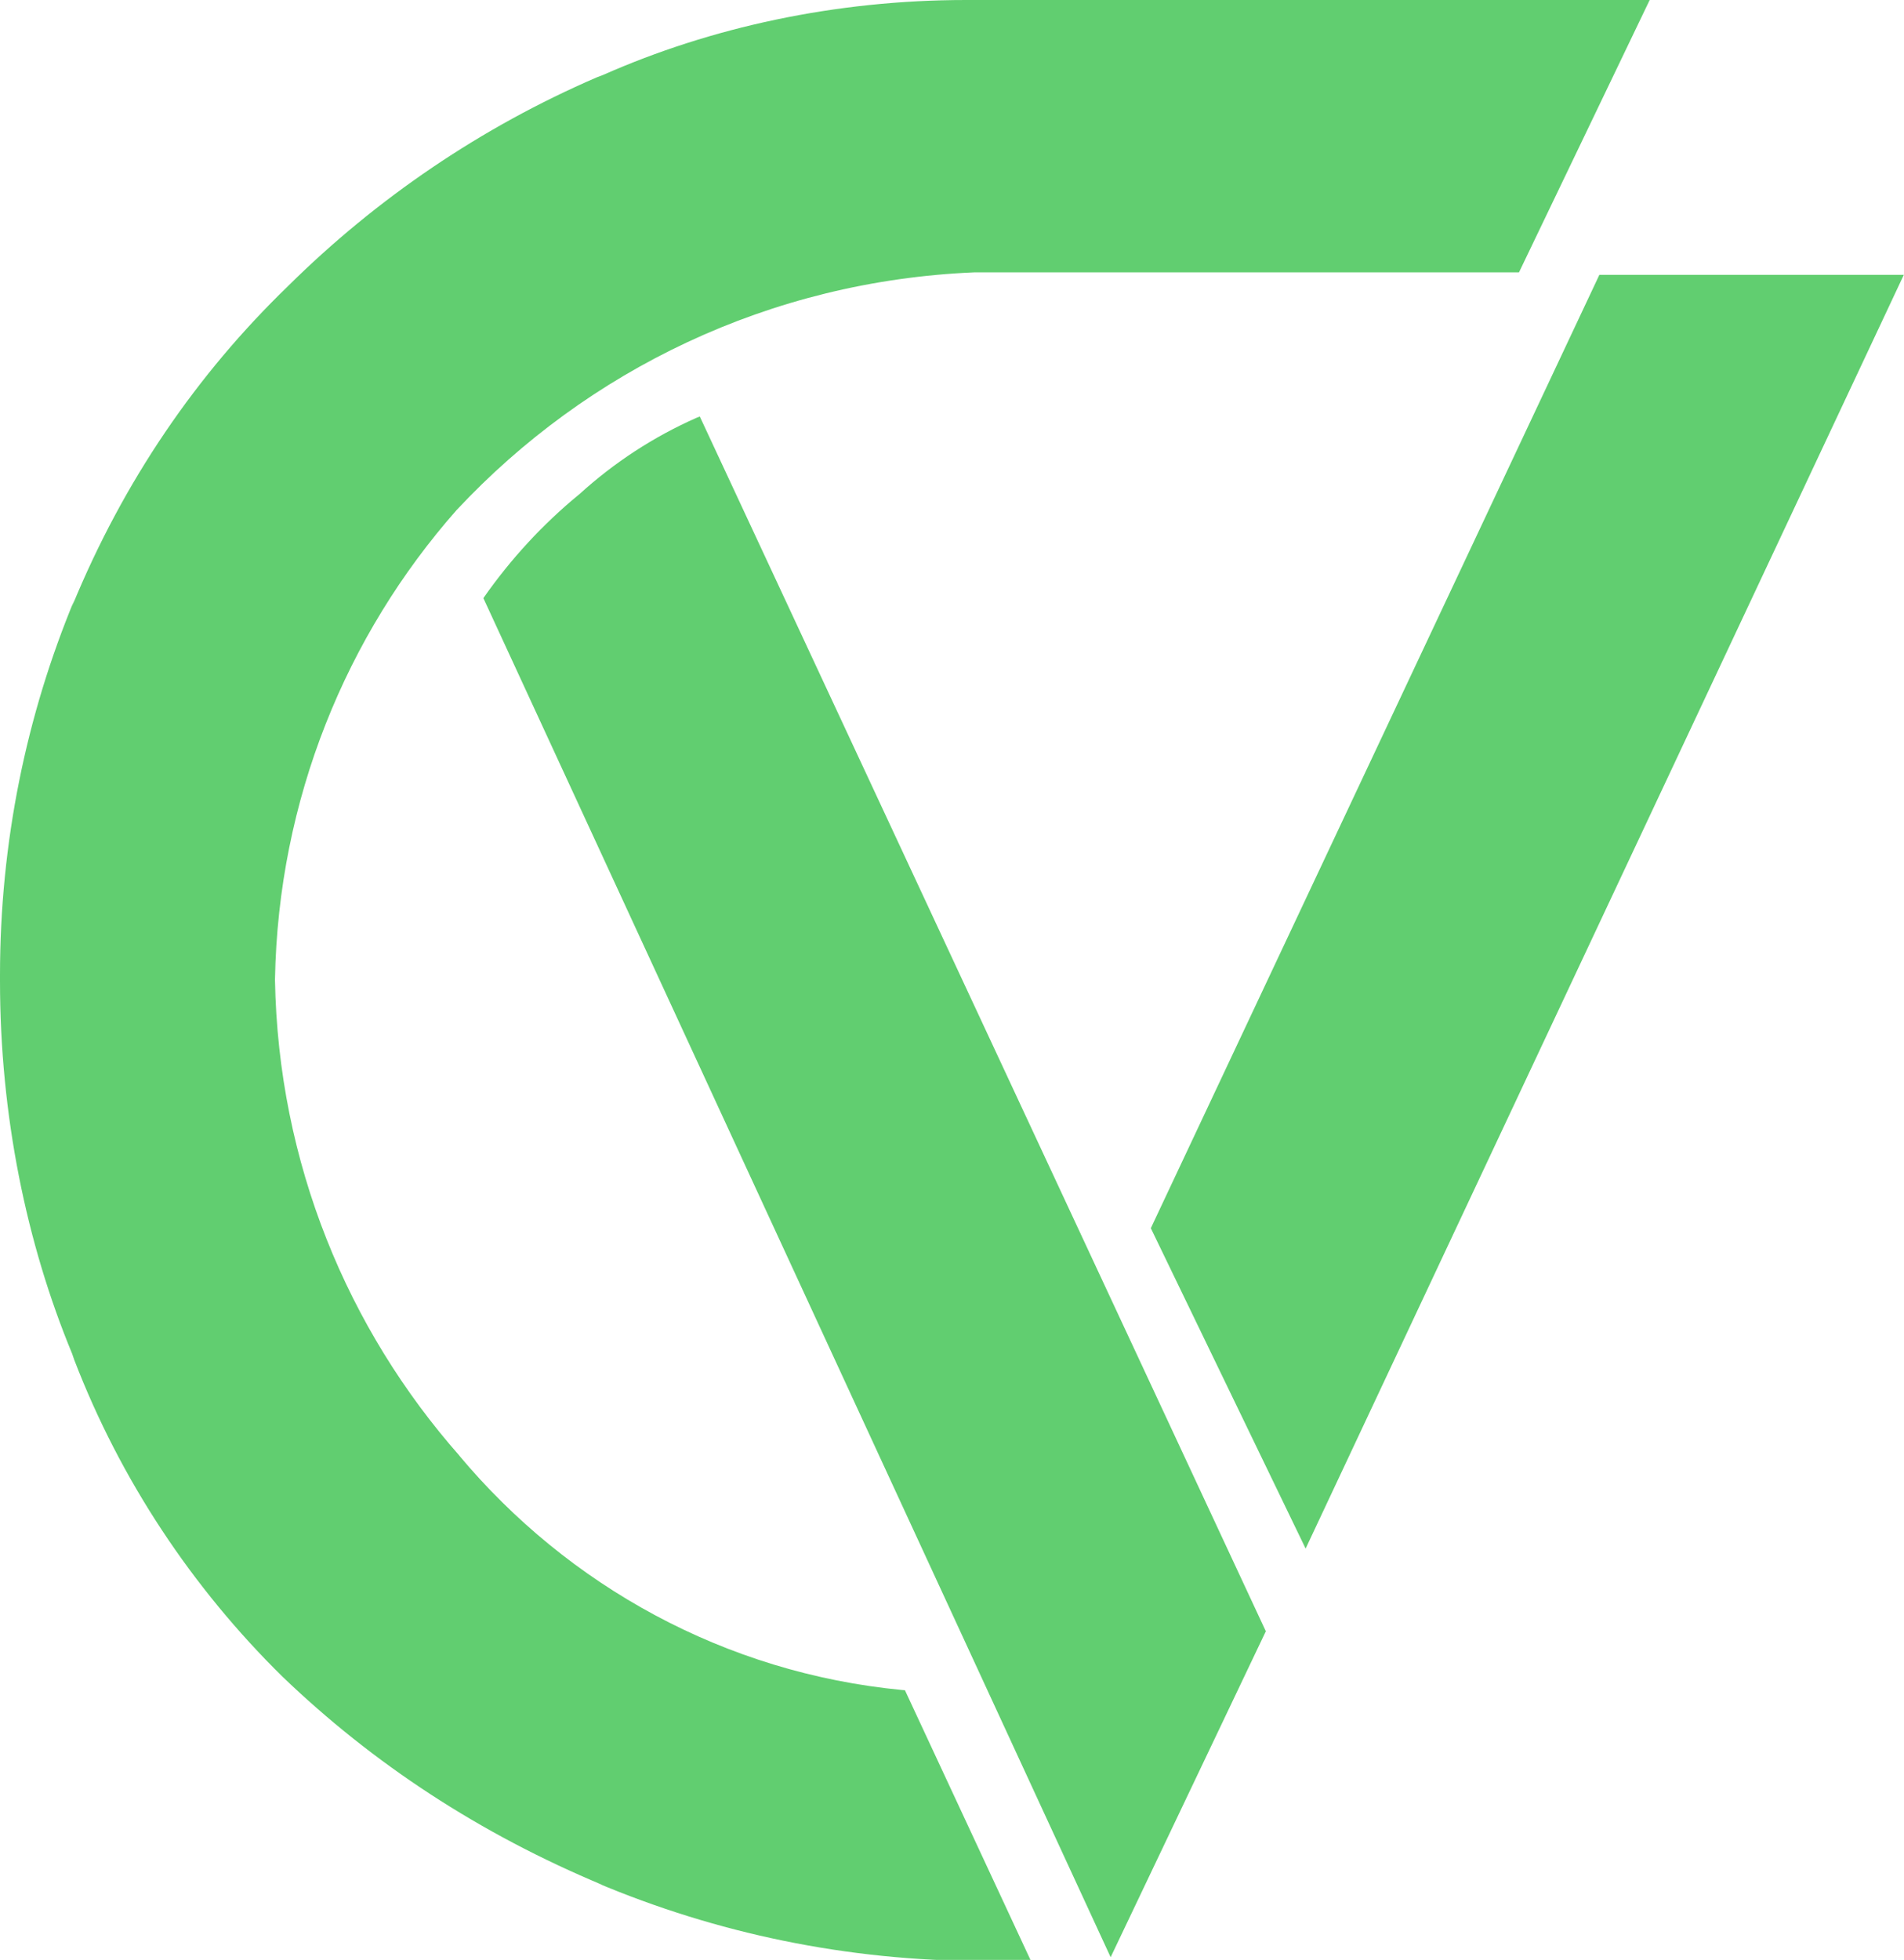 <?xml version="1.0" encoding="utf-8"?>
<!-- Generator: Adobe Illustrator 27.0.1, SVG Export Plug-In . SVG Version: 6.00 Build 0)  -->
<svg version="1.1" id="Ebene_1" xmlns="http://www.w3.org/2000/svg" xmlns:xlink="http://www.w3.org/1999/xlink" x="0px" y="0px"
	 viewBox="0 0 995 1024" style="enable-background:new 0 0 995 1024;" xml:space="preserve">
<style type="text/css">
	.st0{fill:#61CE70;}
</style>
<g id="icomoon-ignore">
</g>
<path class="st0" d="M862.1,0l-68.3,142.3H509.2c-107.1,4.5-202.4,51.3-270.4,124l-0.2,0.2c-57.6,65.3-93.2,151.1-94.9,245.2l0,0.3
	c1.7,95.6,37.9,182.3,96.6,248.8l-0.4-0.4c57,68.1,138.9,113.7,231.6,122.6l1.4,0.1l65.6,140.9c-7.2,0.4-15.6,0.6-24.1,0.6
	c-71.9,0-140.3-14.6-202.6-40.9l3.4,1.3c-64.8-27-120.4-63.7-167.6-109l0.2,0.2C100.5,829.7,63,773.4,38.8,710.5l-1.1-3.2
	C13.8,649.6,0,582.7,0,512.5c0-0.2,0-0.3,0-0.5v0c0-0.7,0-1.6,0-2.5C0,440,13.8,373.7,38.9,313.3l-1.2,3.4
	c26.9-65.5,65.2-121.2,112.9-167.3l0.1-0.1c46.1-45.6,100.7-82.8,161.2-108.9l3.4-1.3C371.2,14.4,436.3,0,504.9,0c2,0,4,0,6,0
	l-0.3,0L862.1,0z"/>
<path class="st0" d="M580.4,1022.6L252.6,312.5c14.5-20.7,31.1-38.6,49.8-54l0.5-0.4c17.9-16.3,38.6-29.9,61.3-39.9l1.5-0.6
	l295.8,634.7L580.4,1022.6z M682.3,809.1l-80.9-167.4l234.4-498.1h159.1L682.3,809.1z"/>
</svg>
